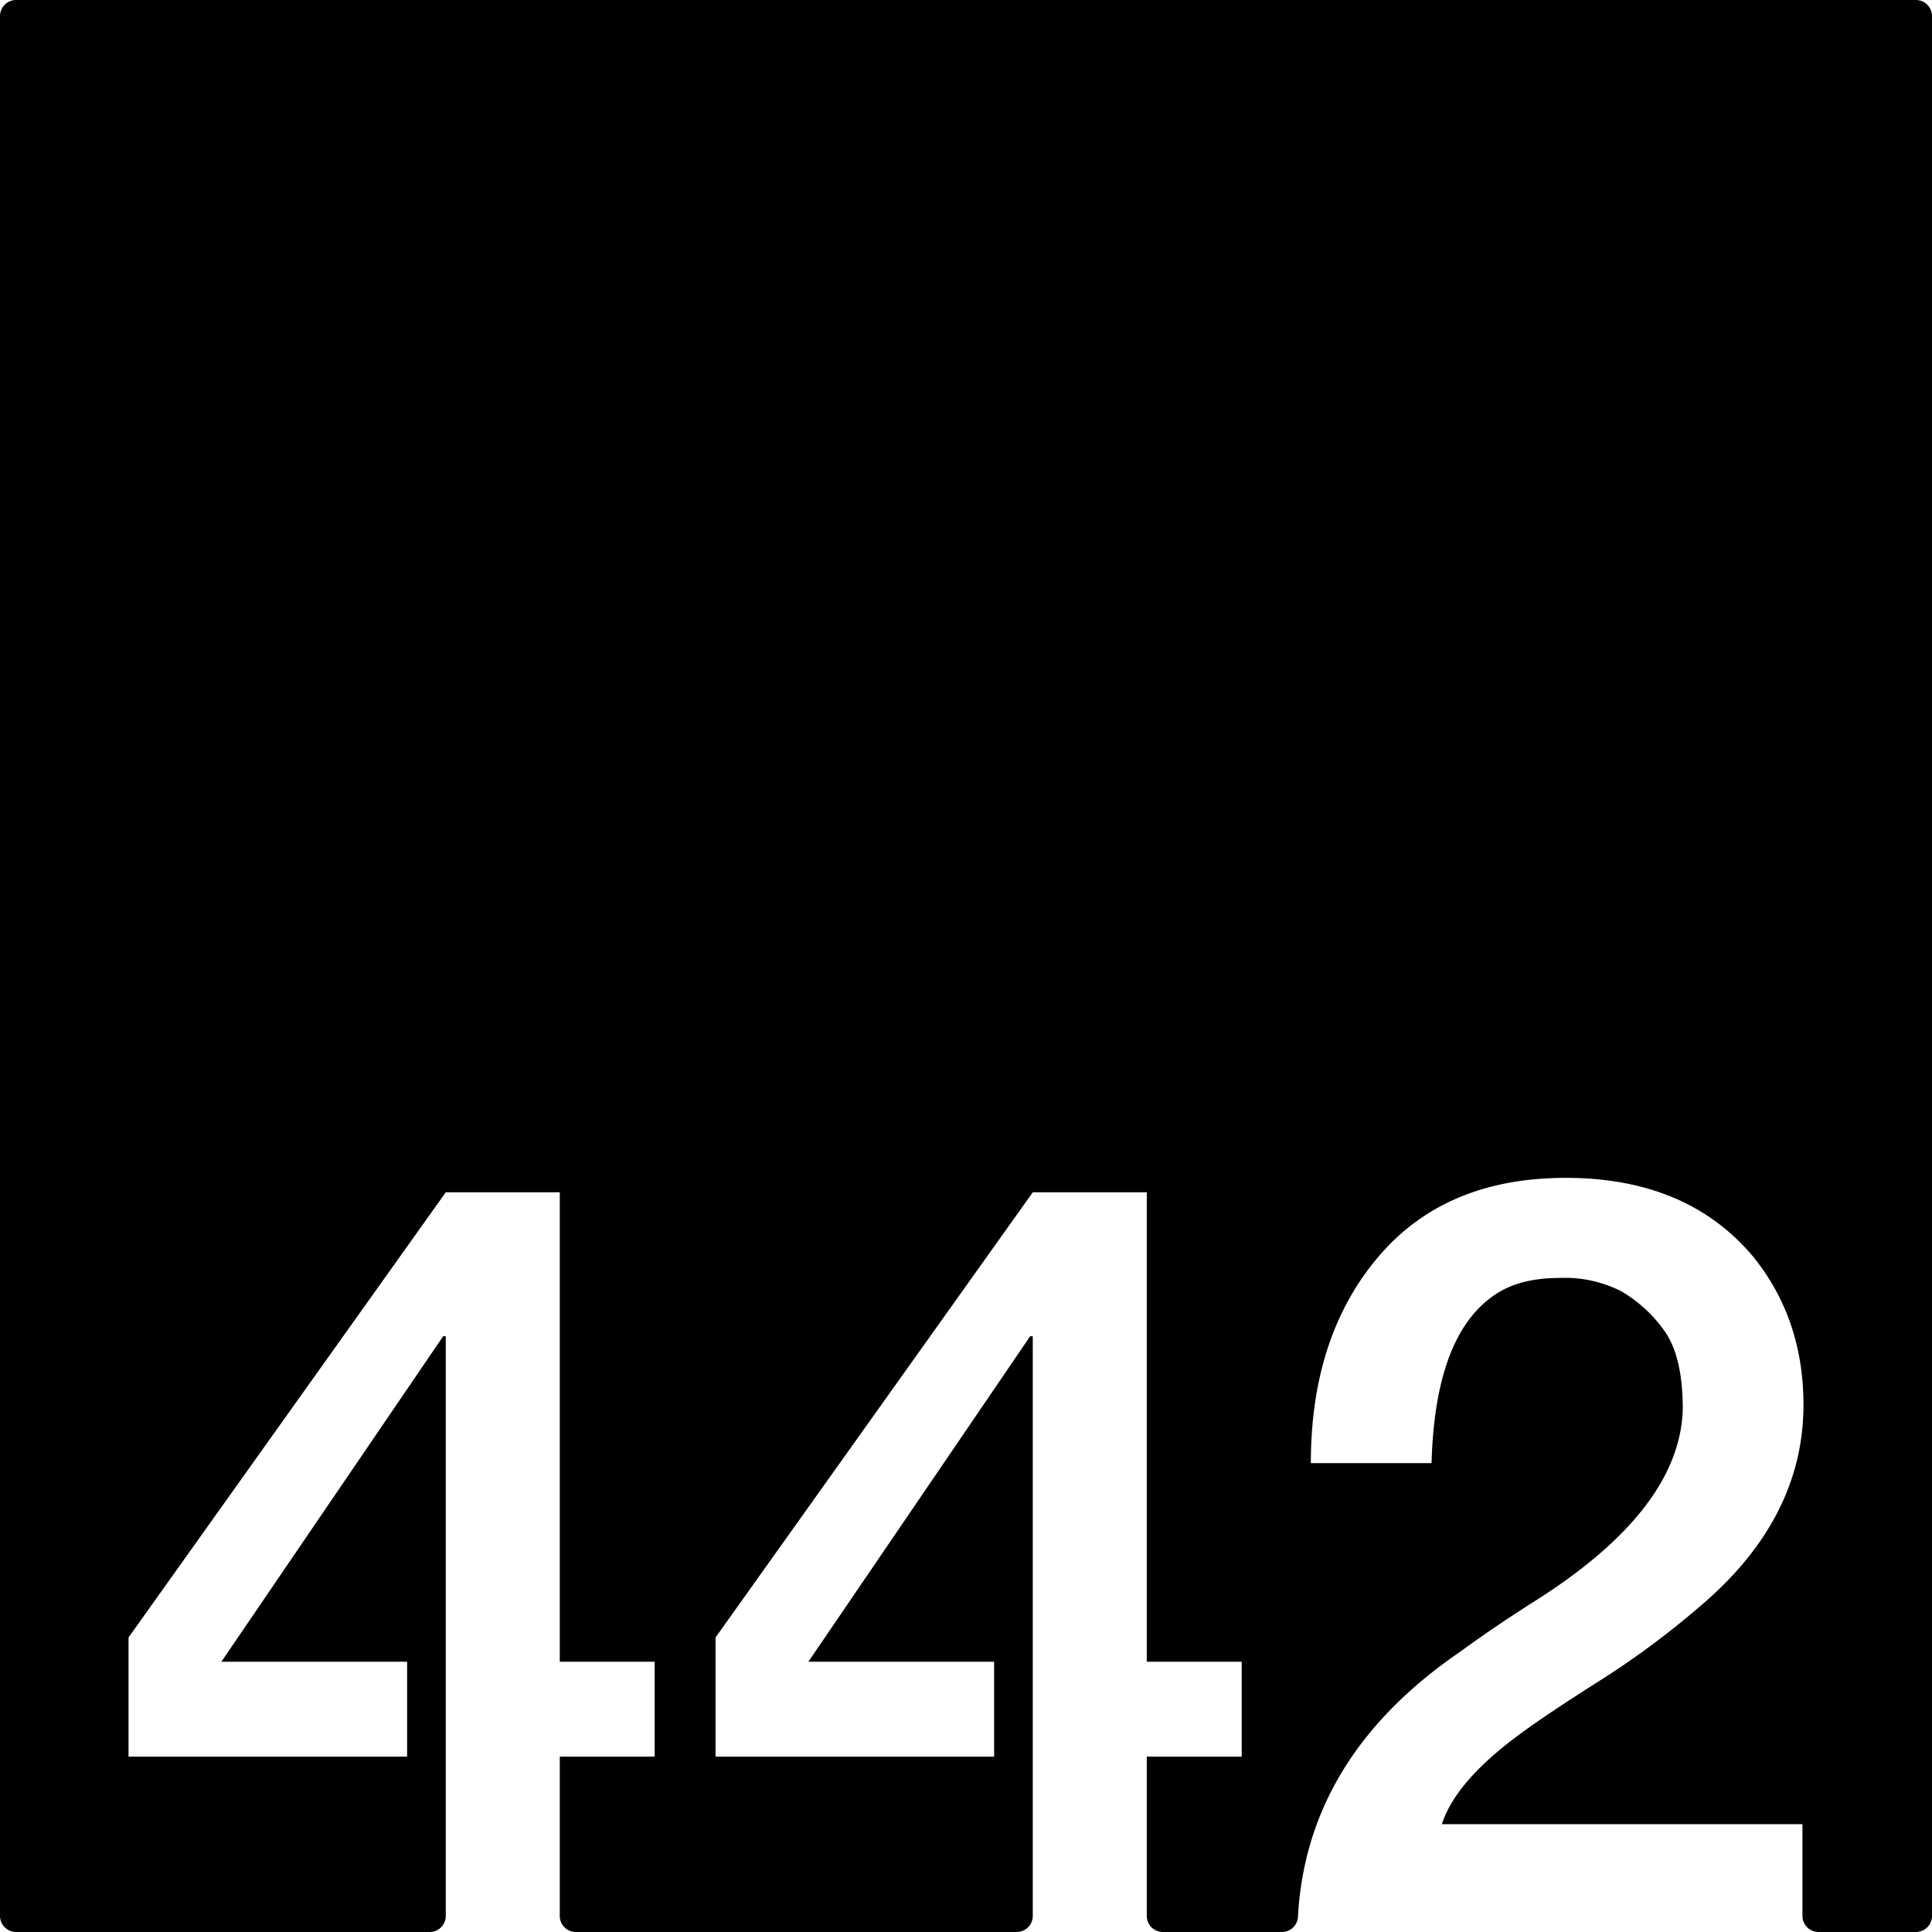 <svg xmlns="http://www.w3.org/2000/svg" width="120mm" height="120mm" viewBox="0 0 340.157 340.158">
  <g id="Zimmernummer">
      <g id="Z-03-442">
        <path fill="#000000" stroke="none" d="M337.323,0H2.835A2.835,2.835,0,0,0,0,2.835V337.323a2.835,2.835,0,0,0,2.835,2.835H75.65a2.834,2.834,0,0,0,2.834-2.835V235.26H78.03L38.978,292.568h32.7v16.711H22.63V288.3l55.854-78.378H98.556v82.647h16.711v16.711H98.556v28.044a2.834,2.834,0,0,0,2.834,2.835H179a2.835,2.835,0,0,0,2.835-2.835V235.26h-.454l-39.053,57.308h32.7v16.711H125.983V288.3l55.855-78.378h20.071v82.647H218.62v16.711H201.909v28.044a2.835,2.835,0,0,0,2.835,2.835H225.7a2.822,2.822,0,0,0,2.823-2.659q1.536-28.178,28.52-46.657,6.356-4.632,13.26-8.991,25.52-16.164,25.974-33.785,0-9.264-3.269-13.805a24.436,24.436,0,0,0-7.538-6.9A21.826,21.826,0,0,0,274.66,225q-6.63,0-10.807,2.543-11.172,6.811-11.807,30.061H230.794q0-22.251,11.807-36.237t33.058-13.987q21.252,0,32.877,13.714,8.991,10.989,8.991,26.247,0,20.073-18.255,35.511A149.587,149.587,0,0,1,281.2,296.2q-9.447,5.994-14.168,9.536-10.809,8.083-13.169,15.439h63.484v16.147a2.834,2.834,0,0,0,2.834,2.835h17.143a2.834,2.834,0,0,0,2.834-2.835V2.834A2.834,2.834,0,0,0,337.323,0Z"/>
      </g>
    </g>
</svg>
